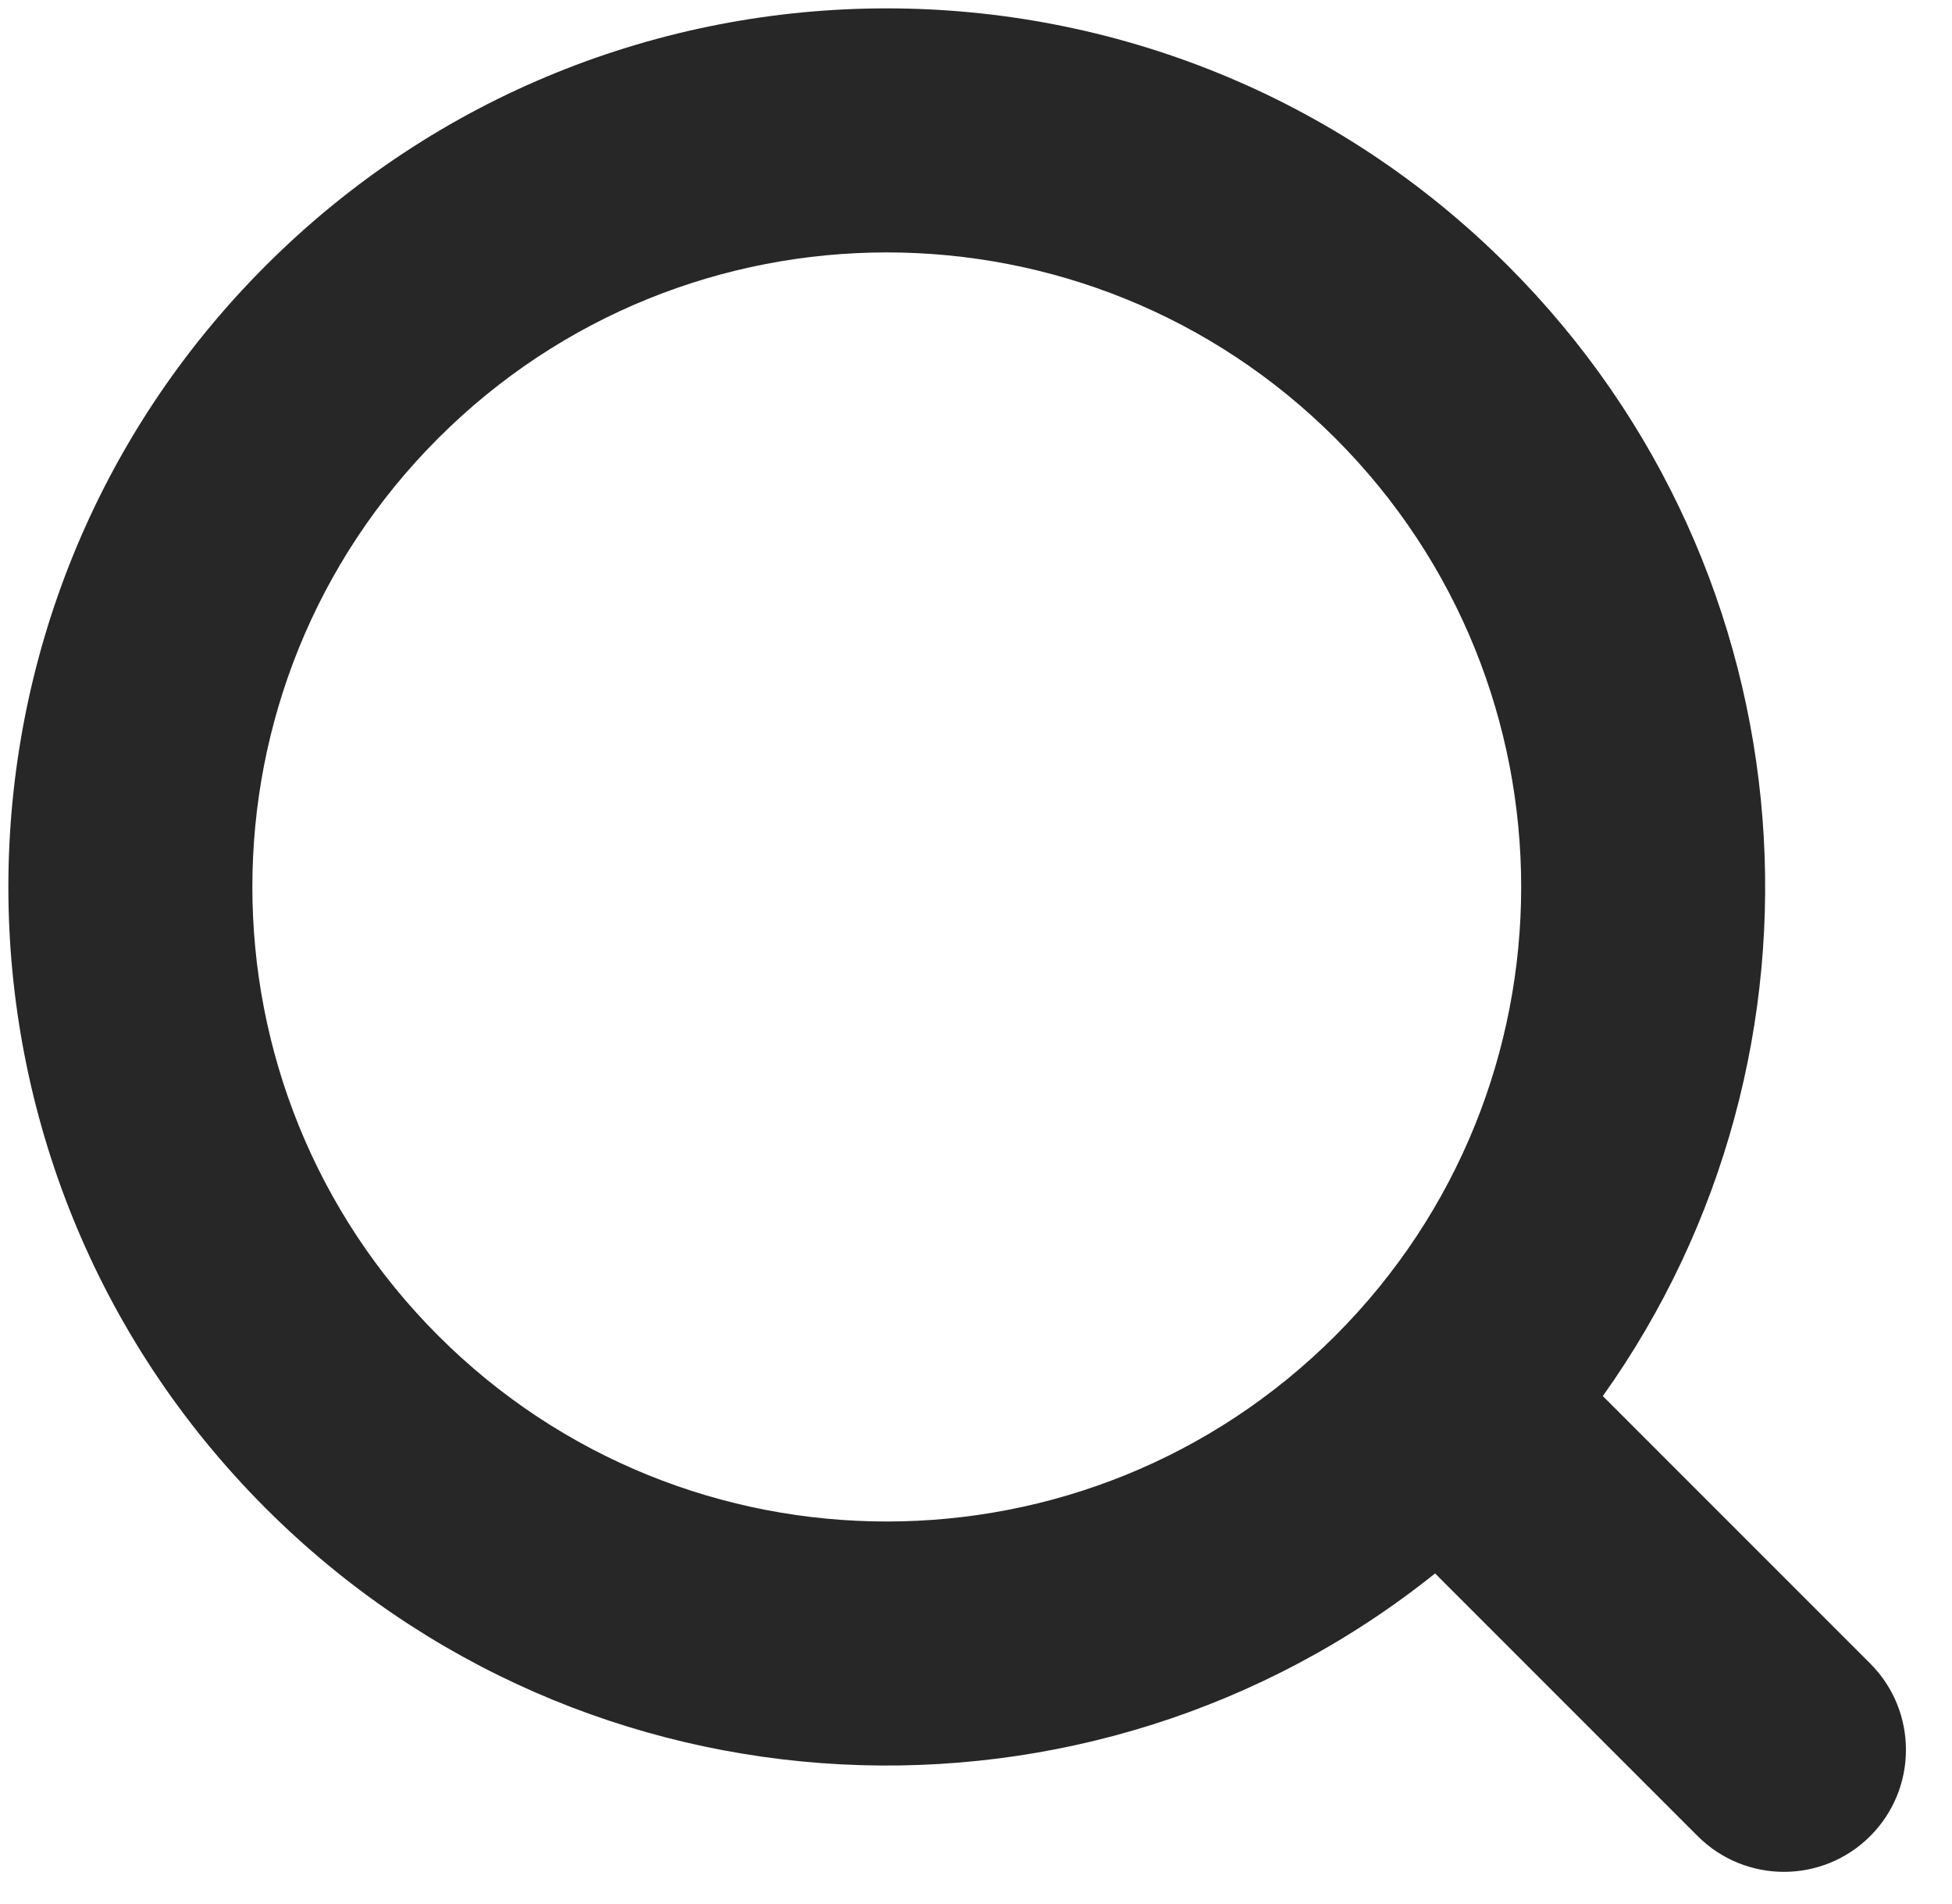 <?xml version="1.0" encoding="UTF-8"?>
<svg width="40px" height="39px" viewBox="0 0 40 39" version="1.1" xmlns="http://www.w3.org/2000/svg" xmlns:xlink="http://www.w3.org/1999/xlink">
    <title>形状结合</title>
    <g id="页面-1" stroke="none" stroke-width="1" fill="none" fill-rule="evenodd">
        <g id="首页1备份-11" transform="translate(-679, -109)" fill="#272727">
            <path d="M700.707,107.707 C710.648,107.707 718.707,115.766 718.707,125.707 C718.707,134.626 712.22,142.03 703.707,143.458 L703.707,151.207 C703.707,152.588 702.588,153.707 701.207,153.707 C699.826,153.707 698.707,152.588 698.707,151.207 L698.707,143.597 C689.707,142.602 682.707,134.972 682.707,125.707 C682.707,115.766 690.766,107.707 700.707,107.707 Z M700.707,112.707 C693.527,112.707 687.707,118.527 687.707,125.707 C687.707,132.887 693.527,138.707 700.707,138.707 C707.887,138.707 713.707,132.887 713.707,125.707 C713.707,118.527 707.887,112.707 700.707,112.707 Z" id="形状结合" transform="translate(700.707, 130.707) rotate(-45) translate(-700.707, -130.707) "></path>
        </g>
    </g>
</svg>